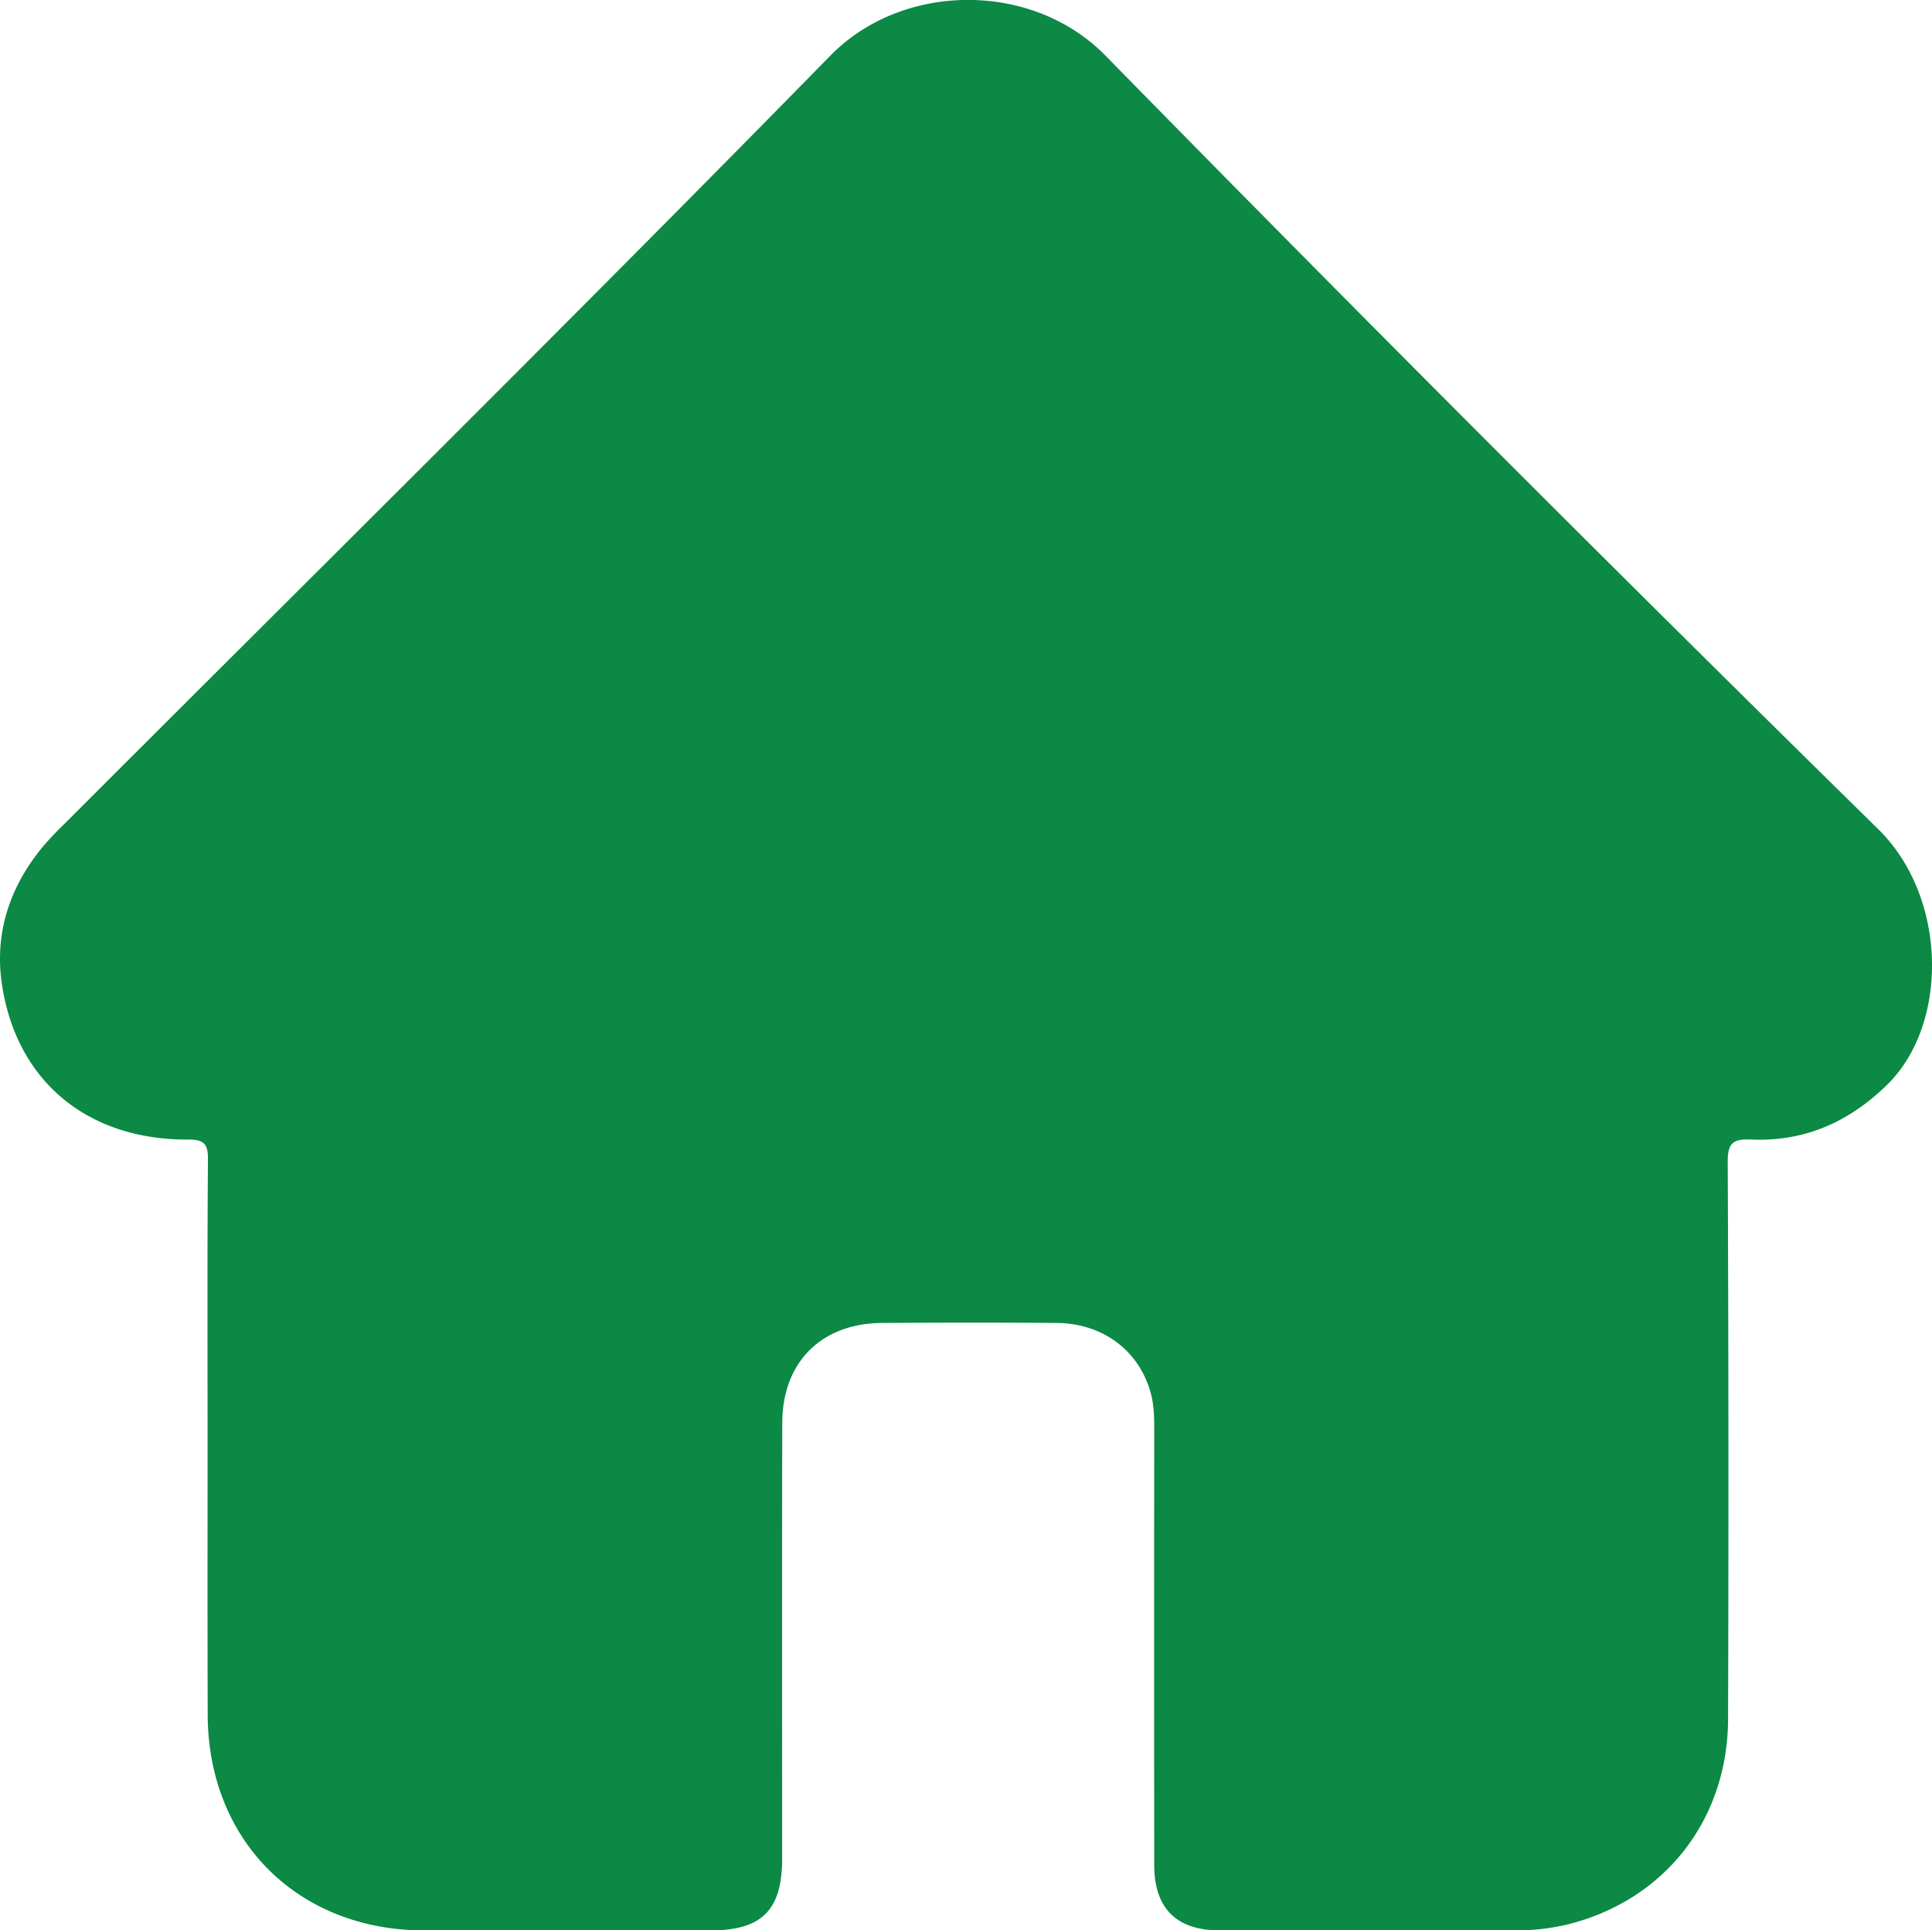 <svg viewBox="0 0 1024 1022.95" xmlns="http://www.w3.org/2000/svg"><path d="m557.6 795.24c0-50.53-.21-101.06.2-151.58.07-8.51-2.31-10.57-10.68-10.54-52.85.18-90.19-30.47-98.33-81-4.45-27.61 3.57-52.29 21.18-73.84a171.51 171.51 0 0 1 11.87-12.56c135.45-135.49 271.76-270.13 405.85-407 38.35-39.13 107-39.61 145.82 0q202.93 207 409.82 410.16c36.55 36.12 37.18 103.12 4.54 135.12-20.21 19.84-43.9 30.36-72.18 29.1-9.56-.43-12.44 1.81-12.39 12q.66 147.49.19 295c-.14 53.57-33.62 96.09-84.89 108.91a115 115 0 0 1 -28.18 3.17q-78.32-.11-156.64 0c-22.61 0-34.41-11.74-34.43-34.49q-.12-114.43 0-228.89c0-7.12.07-14.26-1.81-21.21-6.08-22.49-25.27-37.07-49.85-37.28-30.86-.26-61.71-.21-92.57 0-32.1.18-52.84 20.71-52.92 52.88-.2 77-.07 153.95-.07 230.93 0 27.39-10.73 38.1-38.13 38.11q-75.78 0-151.56 0c-67-.09-114.64-47.62-114.78-114.47-.14-47.58-.06-95.05-.06-142.52z" fill="#0b8945" transform="translate(-447.58 -29.23)"/></svg>